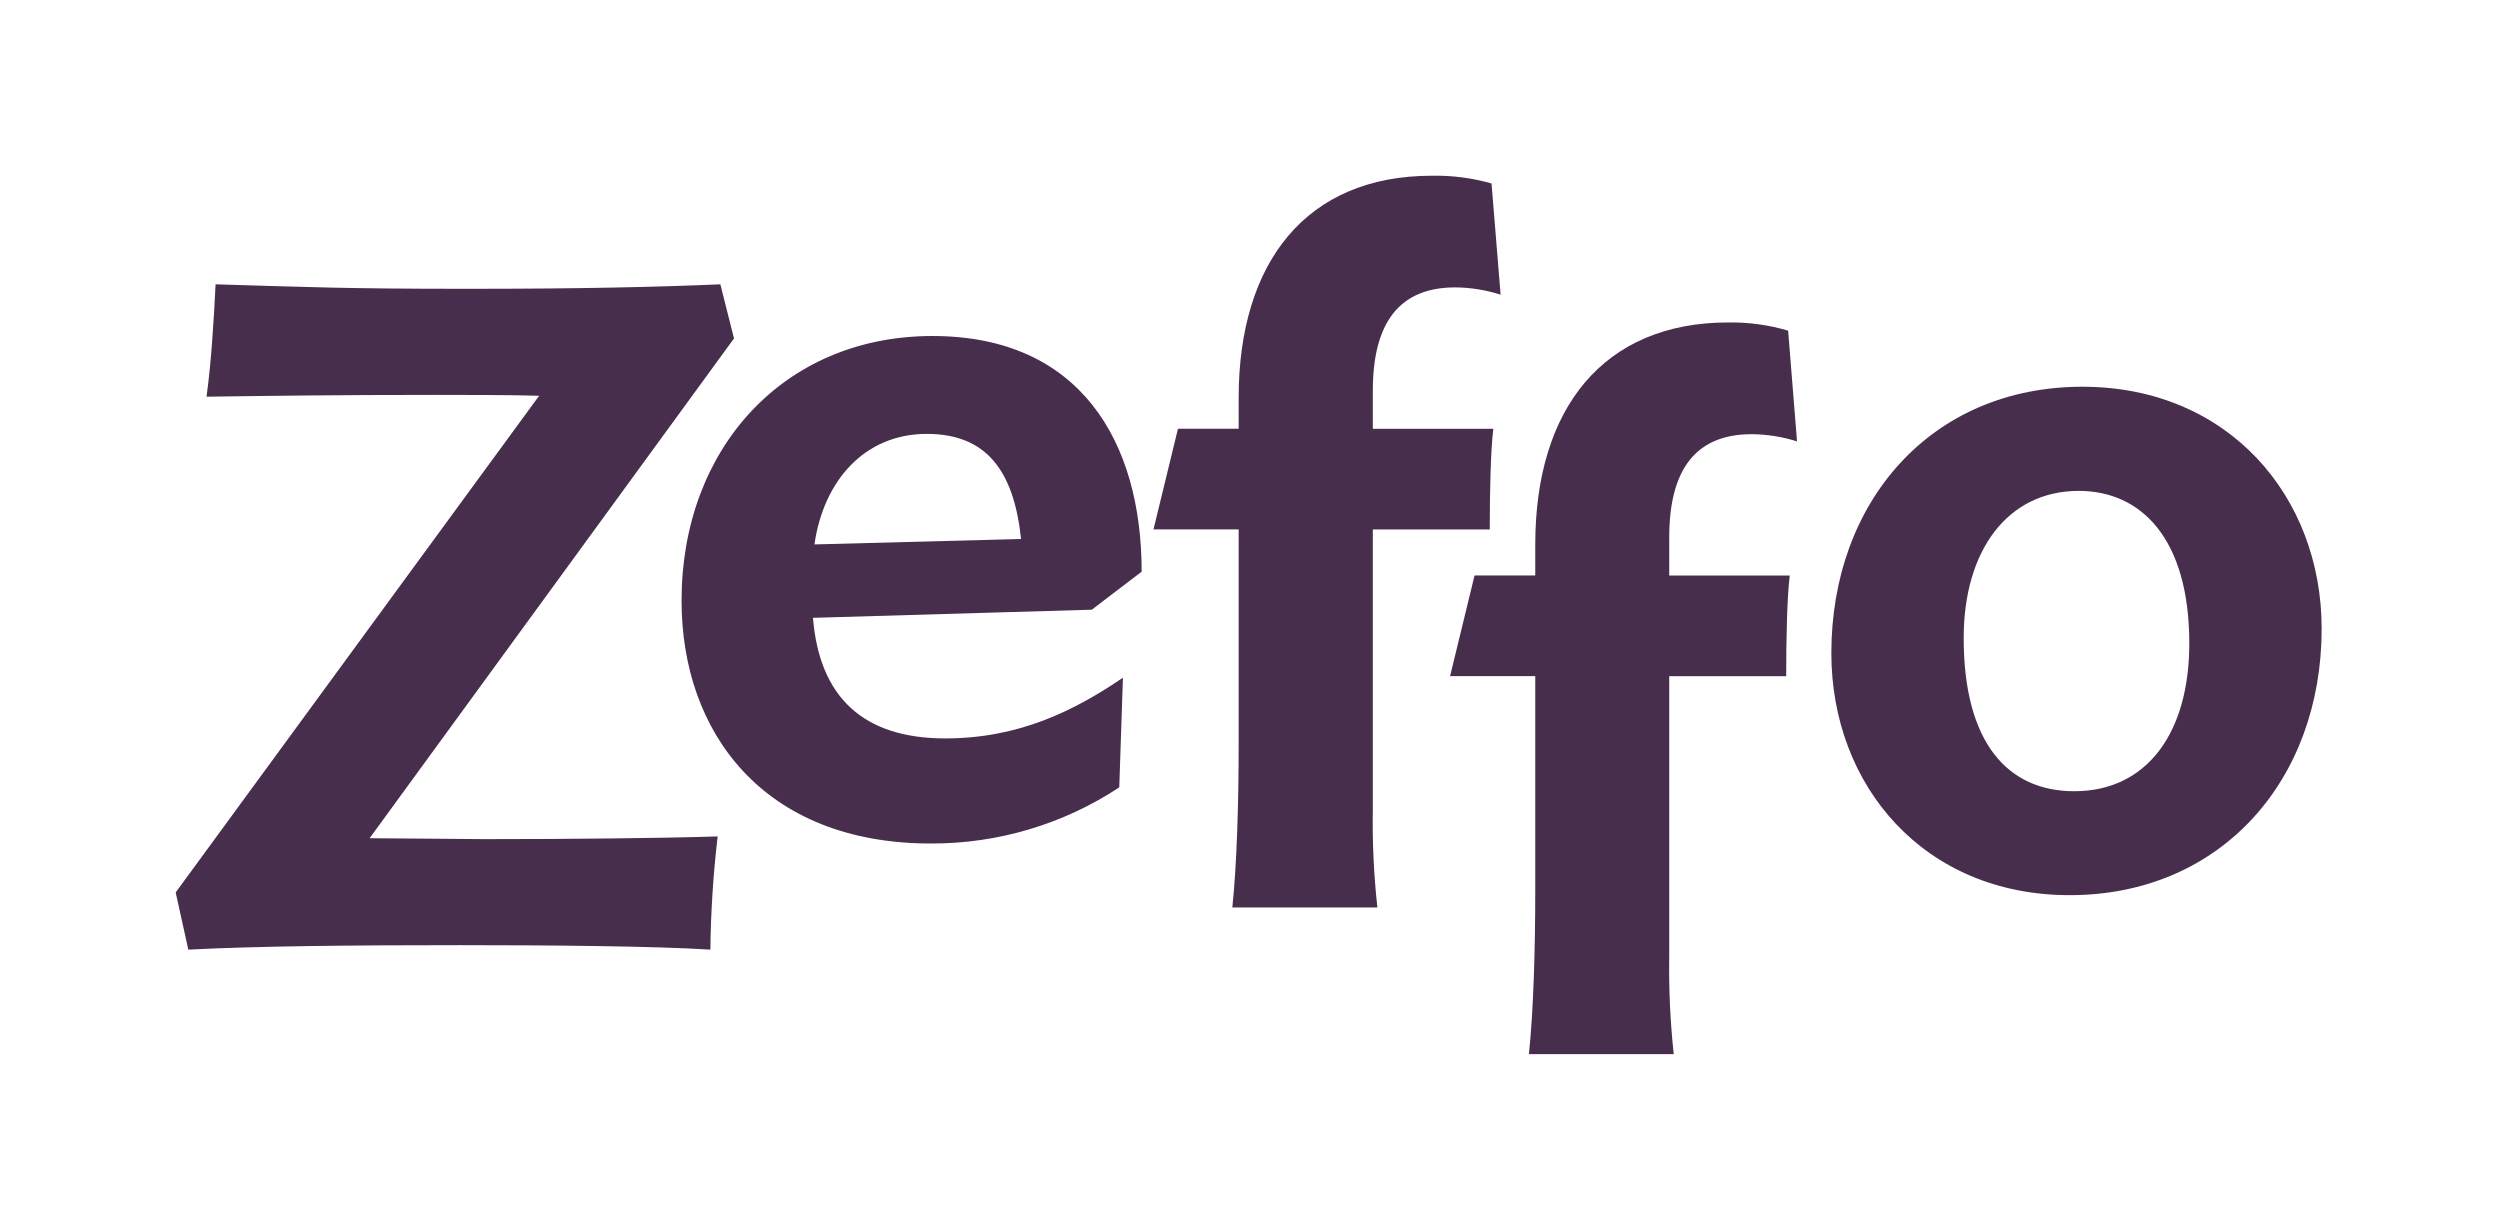 <svg width="124" height="61" viewBox="0 0 124 61" fill="none" xmlns="http://www.w3.org/2000/svg">
<path d="M36.406 16.787L18.333 41.575C19.547 41.575 22.831 41.621 24.045 41.621C28.224 41.621 32.853 41.575 35.596 41.486C35.377 43.351 35.257 45.225 35.234 47.102C32.496 46.926 27.191 46.88 22.785 46.88C17.526 46.88 12.713 46.926 9.34 47.102L8.714 44.264L26.741 19.63C25.393 19.587 22.965 19.587 21.437 19.587C17.165 19.587 13.477 19.63 10.243 19.676C10.466 18.101 10.604 15.946 10.693 14.102C15.187 14.236 17.165 14.325 23.142 14.325C28.904 14.325 32.584 14.236 35.73 14.102L36.406 16.787Z" fill="#482E4D"/>
<path d="M54.153 30.241L40.324 30.644C40.639 34.558 42.794 36.625 46.885 36.625C50.572 36.625 53.315 35.231 55.697 33.614L55.516 39.053C52.742 40.882 49.489 41.851 46.166 41.838C37.85 41.838 33.805 36.31 33.805 29.791C33.805 22.286 38.841 16.666 46.255 16.666C53.553 16.666 56.626 21.878 56.626 28.355L54.153 30.241ZM50.645 26.734C50.288 23.365 48.94 21.521 45.971 21.521C42.871 21.521 40.846 23.857 40.397 27.003L50.645 26.734Z" fill="#482E4D"/>
<path d="M74.43 14.616C73.703 14.383 72.946 14.261 72.183 14.255C69.44 14.255 68.092 15.965 68.092 19.38V21.269H74.069C73.934 22.349 73.892 24.462 73.892 26.263H68.092V40.153C68.065 41.775 68.141 43.397 68.318 45.009H61.124C61.35 42.85 61.438 39.75 61.438 36.873V26.259H57.213L58.427 21.266H61.438V19.729C61.438 12.988 64.811 8.716 71.015 8.716C72.017 8.696 73.016 8.825 73.98 9.1L74.43 14.616Z" fill="#482E4D"/>
<path d="M89.133 21.893C88.406 21.663 87.648 21.542 86.885 21.536C84.143 21.536 82.794 23.241 82.794 26.66V28.546H88.772C88.637 29.626 88.595 31.738 88.595 33.54H82.794V47.43C82.769 49.052 82.843 50.673 83.017 52.285H75.834C76.061 50.127 76.149 47.027 76.149 44.15V33.536H71.924L73.138 28.543H76.149V27.006C76.149 20.265 79.522 15.993 85.725 15.993C86.729 15.978 87.729 16.116 88.691 16.4L89.133 21.893Z" fill="#482E4D"/>
<path d="M102.658 44.4C95.421 44.4 90.835 38.96 90.835 32.396C90.835 24.89 95.778 19.182 103.288 19.182C110.525 19.182 115.154 24.621 115.154 31.182C115.154 38.688 110.164 44.4 102.658 44.4ZM103.107 24.348C99.6 24.348 97.399 27.271 97.399 31.647C97.399 36.863 99.6 39.245 102.881 39.245C106.476 39.245 108.589 36.367 108.589 31.916C108.589 26.688 106.18 24.348 103.107 24.348Z" fill="#482E4D"/>
</svg>
